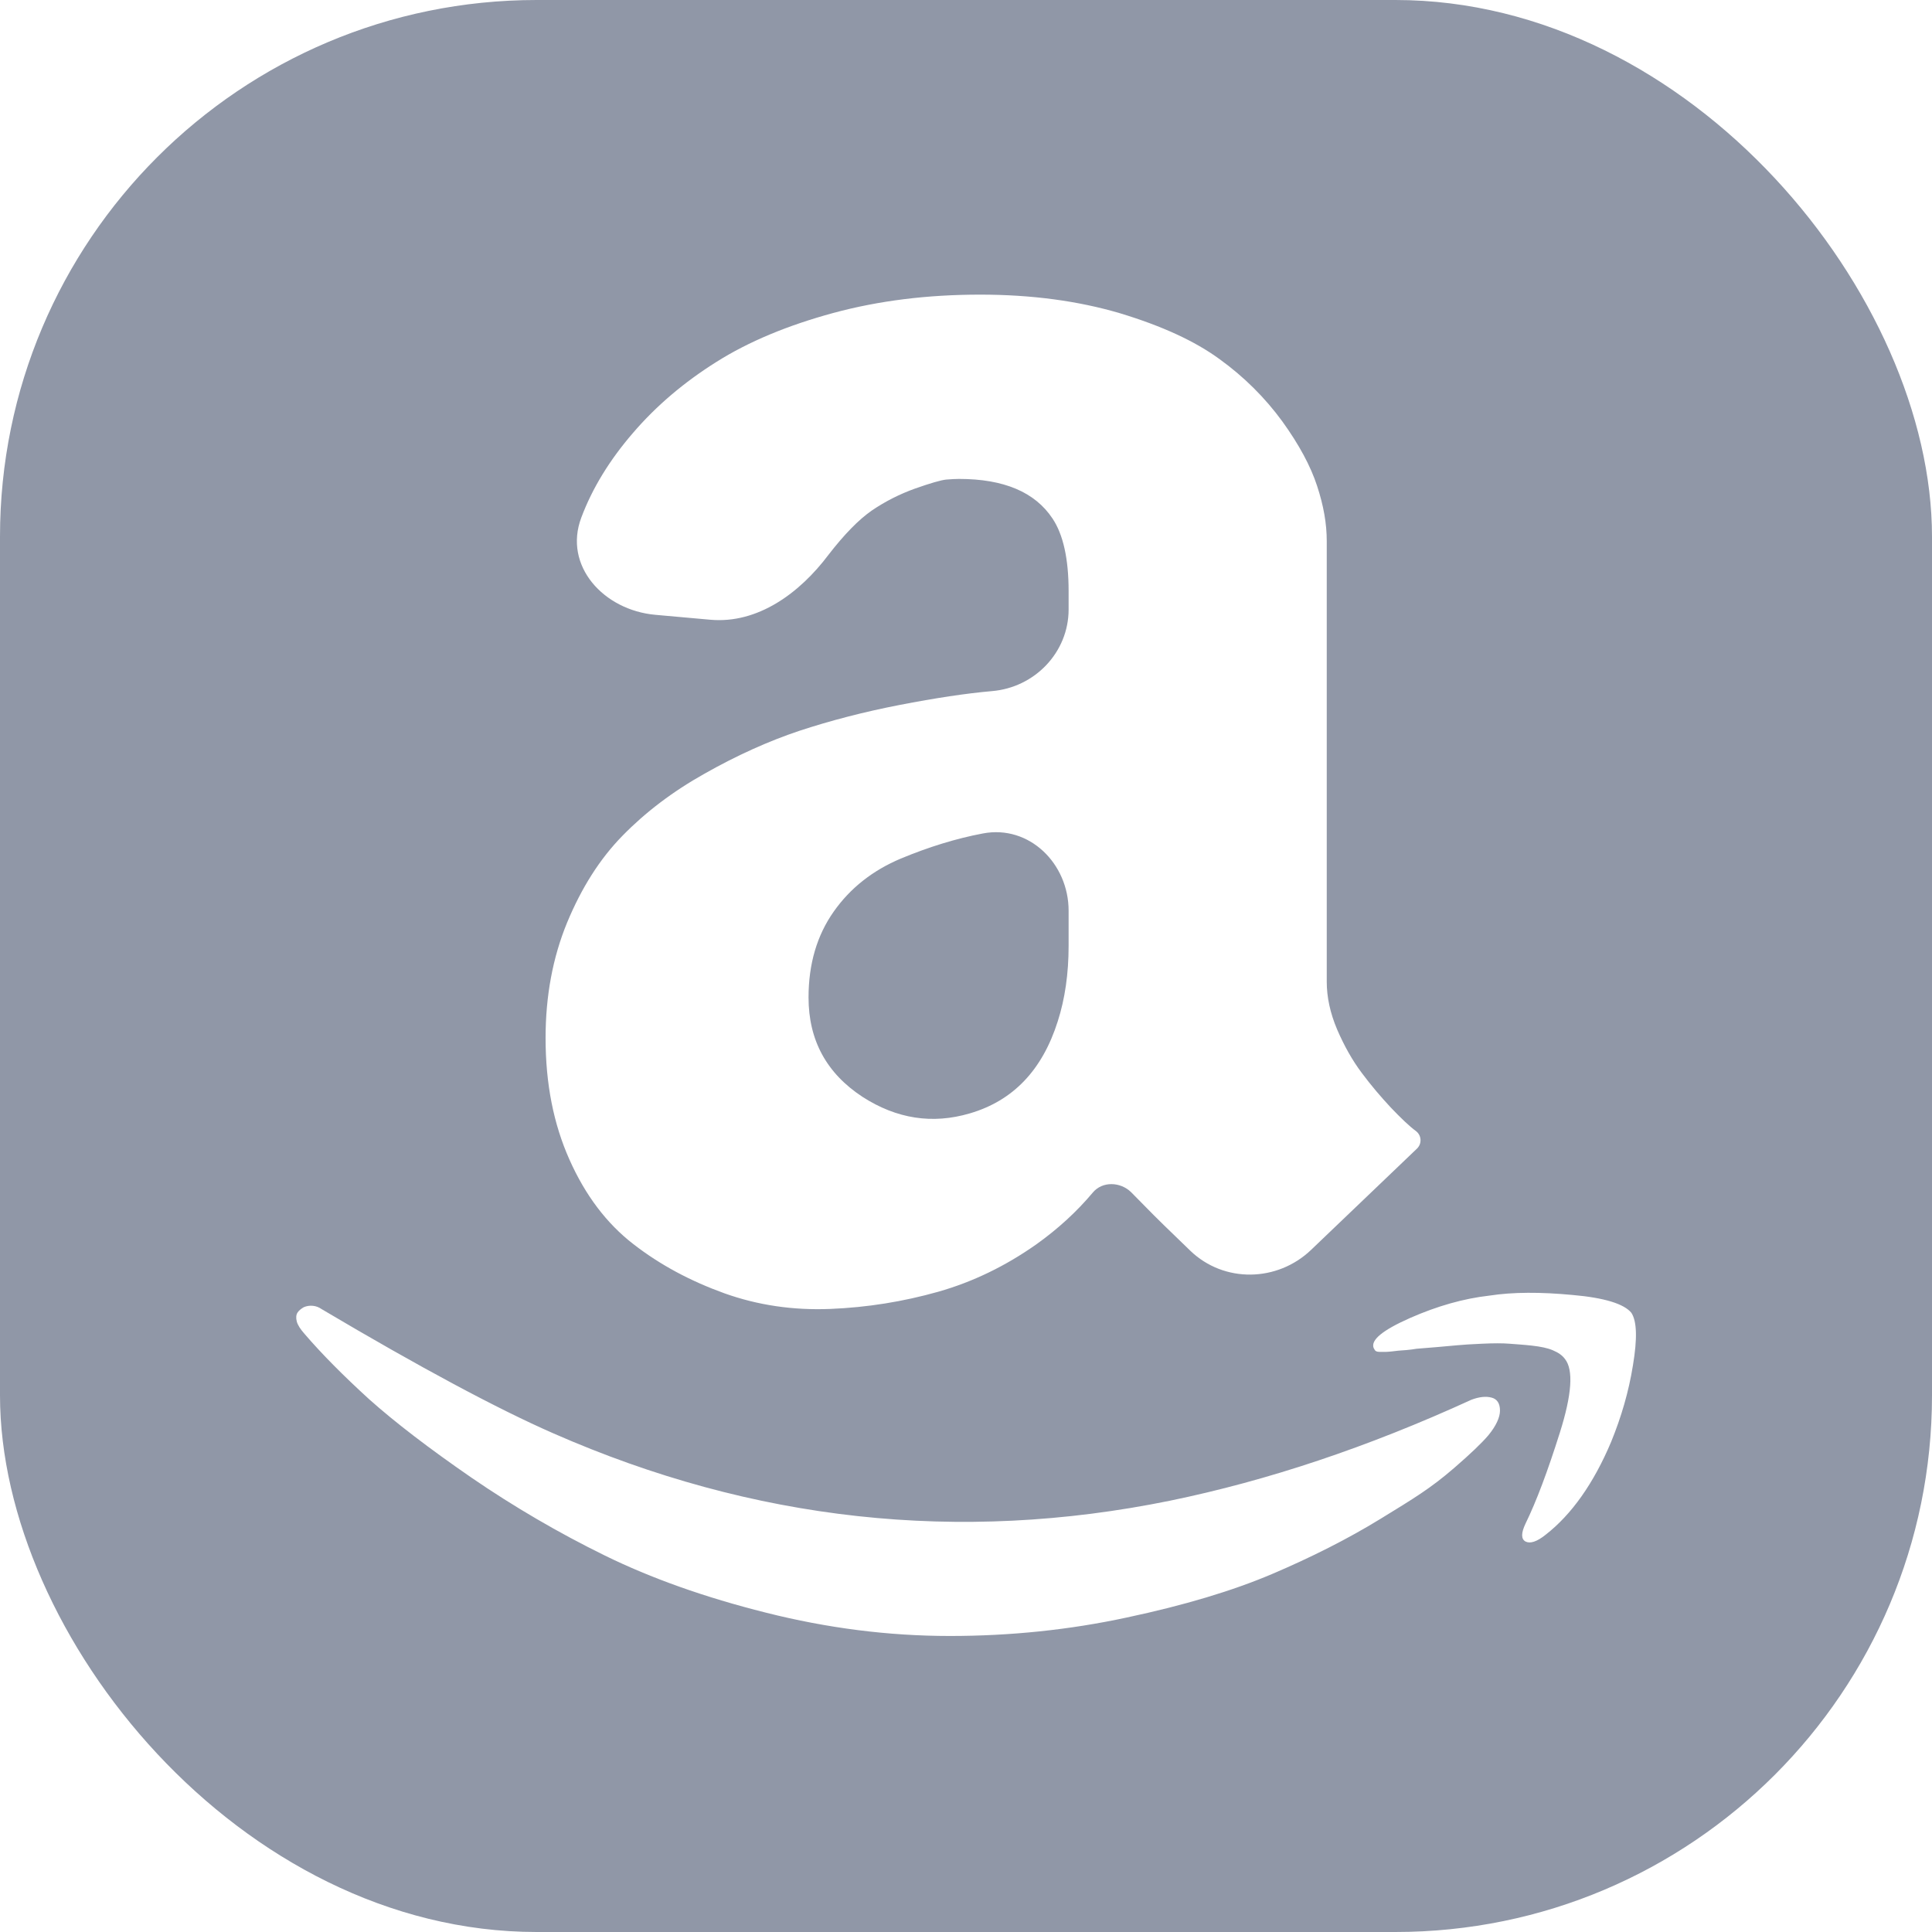 <svg width="18" height="18" viewBox="0 0 18 18" fill="none" xmlns="http://www.w3.org/2000/svg">
<g clip-path="url(#clip0_930_8612)">
<path d="M17.28 0H0.72C0.322 0 0 0.322 0 0.72V17.28C0 17.678 0.322 18 0.72 18H17.28C17.678 18 18 17.678 18 17.28C18 10.813 18 7.187 18 0.72C18 0.322 17.678 0 17.28 0ZM9.806 4.831C9.643 4.585 9.353 4.462 8.935 4.462C8.905 4.462 8.867 4.464 8.816 4.468C8.766 4.473 8.667 4.502 8.525 4.552C8.383 4.603 8.248 4.671 8.123 4.756C7.999 4.842 7.864 4.981 7.718 5.17C7.451 5.525 7.061 5.813 6.619 5.774L6.105 5.728C5.625 5.685 5.246 5.272 5.416 4.822C5.519 4.547 5.681 4.284 5.897 4.034C6.113 3.782 6.372 3.562 6.673 3.373C6.975 3.182 7.34 3.031 7.763 2.916C8.188 2.801 8.642 2.745 9.133 2.745C9.612 2.745 10.046 2.804 10.433 2.918C10.82 3.035 11.133 3.177 11.365 3.348C11.588 3.509 11.785 3.704 11.947 3.926C12.103 4.142 12.211 4.343 12.271 4.527C12.332 4.712 12.361 4.88 12.361 5.04V9.146C12.361 9.29 12.393 9.439 12.458 9.592C12.524 9.745 12.6 9.88 12.688 9.997C12.775 10.114 12.866 10.22 12.958 10.319C13.05 10.415 13.129 10.492 13.196 10.541C13.245 10.582 13.248 10.656 13.202 10.701L12.216 11.644C11.901 11.946 11.404 11.955 11.09 11.653C10.903 11.473 10.764 11.338 10.674 11.245L10.537 11.106C10.437 11.01 10.271 11.004 10.182 11.11C10.032 11.289 9.857 11.449 9.657 11.592C9.371 11.794 9.065 11.943 8.741 12.035C8.415 12.127 8.08 12.181 7.736 12.195C7.391 12.209 7.061 12.161 6.748 12.049C6.435 11.936 6.152 11.786 5.902 11.592C5.652 11.399 5.454 11.137 5.306 10.805C5.157 10.472 5.083 10.096 5.083 9.671C5.083 9.279 5.15 8.921 5.283 8.597C5.418 8.271 5.589 8.001 5.801 7.785C6.012 7.569 6.266 7.375 6.566 7.207C6.865 7.038 7.16 6.905 7.447 6.809C7.736 6.714 8.046 6.633 8.381 6.568C8.716 6.503 9.002 6.46 9.241 6.439C9.64 6.406 9.956 6.078 9.956 5.678V5.508C9.956 5.204 9.905 4.979 9.806 4.831ZM13.867 13.372C13.804 13.446 13.698 13.547 13.55 13.675C13.327 13.868 13.171 13.961 12.863 14.15C12.555 14.339 12.215 14.51 11.851 14.665C11.484 14.821 11.034 14.956 10.498 15.07C9.965 15.185 9.414 15.242 8.849 15.242C8.278 15.242 7.708 15.169 7.137 15.025C6.566 14.882 6.066 14.704 5.634 14.492C5.204 14.281 4.788 14.038 4.394 13.768C3.998 13.495 3.681 13.252 3.44 13.037C3.202 12.82 2.999 12.616 2.837 12.427C2.799 12.384 2.774 12.346 2.765 12.312C2.756 12.278 2.759 12.249 2.772 12.229C2.785 12.209 2.806 12.193 2.83 12.179C2.857 12.167 2.887 12.163 2.916 12.166C2.945 12.169 2.973 12.18 2.997 12.197C3.917 12.742 4.637 13.127 5.155 13.354C7.02 14.173 8.935 14.382 10.899 13.982C11.81 13.795 12.746 13.482 13.709 13.041C13.781 13.014 13.844 13.007 13.896 13.021C13.948 13.034 13.975 13.075 13.975 13.142C13.975 13.205 13.939 13.284 13.867 13.372ZM15.214 12.719C15.174 12.969 15.104 13.205 15.01 13.435C14.848 13.819 14.643 14.11 14.4 14.299C14.319 14.364 14.256 14.384 14.213 14.362C14.171 14.339 14.171 14.283 14.213 14.195C14.315 13.986 14.42 13.705 14.533 13.347C14.645 12.992 14.661 12.762 14.58 12.661C14.555 12.627 14.519 12.602 14.467 12.58C14.418 12.559 14.353 12.546 14.274 12.537C14.195 12.528 14.123 12.524 14.062 12.519C13.999 12.514 13.916 12.514 13.81 12.519C13.705 12.524 13.63 12.528 13.583 12.533C13.455 12.545 13.327 12.556 13.198 12.566C13.169 12.571 13.138 12.575 13.106 12.578C13.072 12.58 13.046 12.582 13.027 12.584L12.967 12.591C12.944 12.593 12.928 12.595 12.917 12.595H12.852C12.847 12.595 12.843 12.595 12.839 12.594L12.833 12.593C12.826 12.592 12.82 12.589 12.815 12.585C12.811 12.581 12.808 12.578 12.806 12.573L12.798 12.559C12.769 12.485 12.881 12.393 13.136 12.28C13.39 12.168 13.637 12.098 13.876 12.071C14.096 12.037 14.355 12.037 14.652 12.065C14.949 12.091 15.131 12.148 15.199 12.231C15.251 12.31 15.255 12.472 15.214 12.719ZM8.393 7.999C8.132 8.109 7.922 8.273 7.767 8.494C7.612 8.714 7.533 8.98 7.533 9.293C7.533 9.693 7.702 10.001 8.037 10.22C8.354 10.424 8.687 10.476 9.036 10.373C9.439 10.255 9.711 9.97 9.855 9.515C9.922 9.306 9.956 9.072 9.956 8.811V8.485C9.956 8.046 9.59 7.683 9.158 7.765C8.908 7.812 8.653 7.891 8.393 7.999Z" fill="#9097A7"/>
</g>
<defs>
<clipPath id="clip0_930_8612">
<rect width="18" height="18" rx="5" fill="white"/>
</clipPath>
</defs>
</svg>
